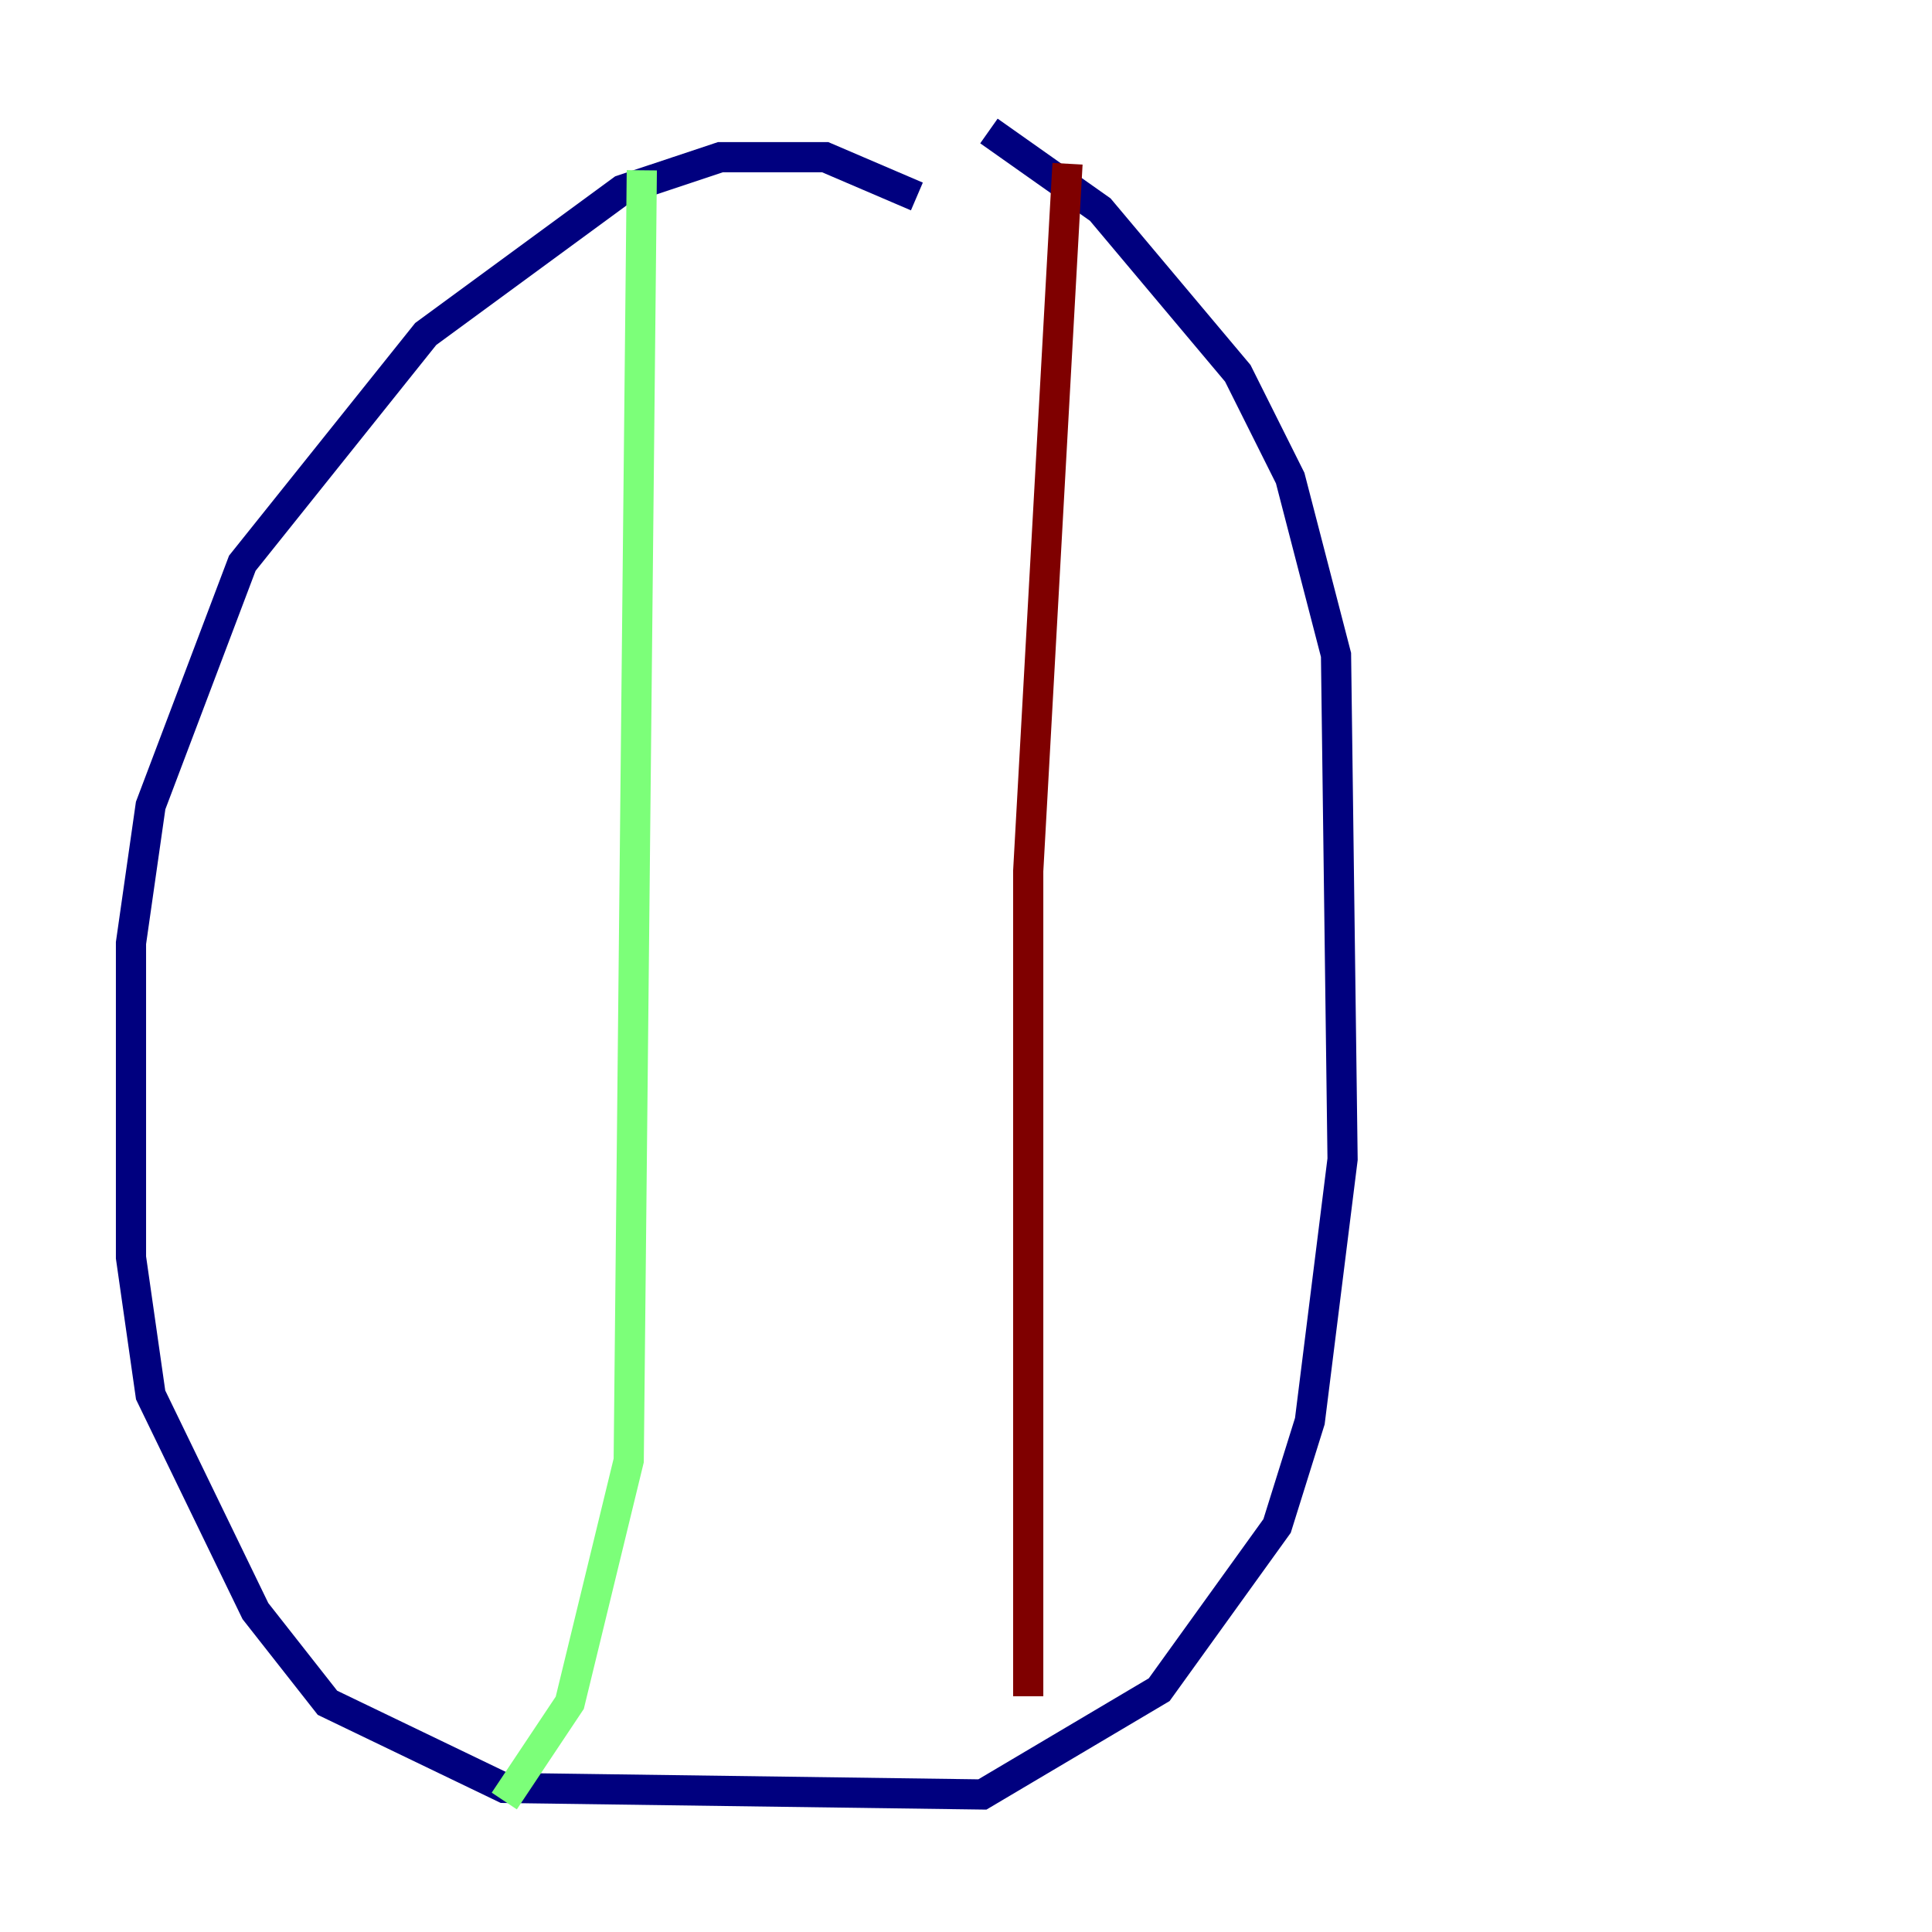 <?xml version="1.0" encoding="utf-8" ?>
<svg baseProfile="tiny" height="128" version="1.2" viewBox="0,0,128,128" width="128" xmlns="http://www.w3.org/2000/svg" xmlns:ev="http://www.w3.org/2001/xml-events" xmlns:xlink="http://www.w3.org/1999/xlink"><defs /><polyline fill="none" points="60.746,13.017 54.671,10.414 47.729,10.414 41.22,12.583 28.203,22.129 16.054,37.315 9.98,53.37 8.678,62.481 8.678,83.308 9.98,92.42 16.922,106.739 21.695,112.814 33.41,118.454 65.085,118.888 76.8,111.946 84.61,101.098 86.78,94.156 88.949,76.8 88.515,43.39 85.478,31.675 82.007,24.732 72.895,13.885 65.519,8.678" stroke="#00007f" stroke-width="2" /><polyline fill="none" points="42.522,11.281 41.654,96.759 37.749,112.814 33.41,119.322" stroke="#7cff79" stroke-width="2" /><polyline fill="none" points="70.725,10.848 68.122,57.709 68.122,112.38" stroke="#7f0000" stroke-width="2" /></svg>